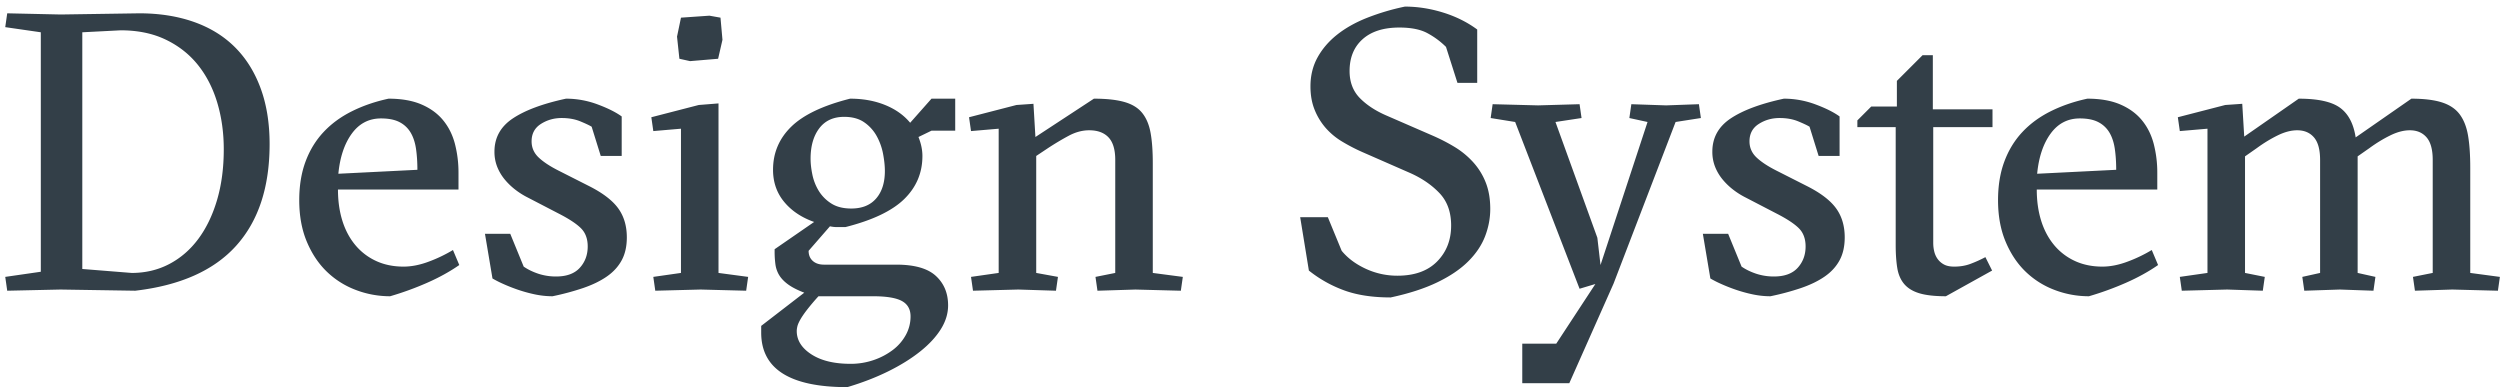 <svg xmlns="http://www.w3.org/2000/svg" width="310" height="48"><path fill="#333F48" fill-rule="evenodd" d="M7.51 1.798l9.751-.147c2.483 0 4.728.351 6.738 1.053 2.009.703 3.707 1.74 5.096 3.112 1.388 1.372 2.458 3.07 3.209 5.096.751 2.025 1.127 4.345 1.127 6.958 0 5.325-1.38 9.522-4.14 12.593-2.76 3.07-6.934 4.933-12.52 5.586l-9.261-.147-6.615.147-.245-1.715 4.41-.637V4.003L.65 3.366l.245-1.715 6.615.147zm2.695 2.205v29.351l6.125.49c1.699 0 3.25-.367 4.655-1.102 1.405-.736 2.605-1.773 3.602-3.112.996-1.34 1.772-2.948 2.327-4.826.555-1.879.833-3.978.833-6.297 0-2.058-.27-3.985-.808-5.782-.54-1.797-1.34-3.356-2.401-4.68-1.062-1.323-2.393-2.368-3.994-3.135-1.6-.768-3.463-1.152-5.586-1.152l-4.753.245zm31.703 19.502c0 1.405.18 2.687.539 3.847.36 1.16.89 2.164 1.592 3.013a7.33 7.33 0 002.573 1.985c1.013.473 2.156.71 3.43.71.98 0 2.017-.204 3.111-.613a17.741 17.741 0 003.014-1.445l.784 1.862c-1.176.817-2.507 1.552-3.993 2.205a37.388 37.388 0 01-4.582 1.666 11.87 11.87 0 01-4.263-.784 10.482 10.482 0 01-3.602-2.279c-1.029-.996-1.853-2.237-2.474-3.723-.62-1.487-.931-3.194-.931-5.121 0-1.797.261-3.397.784-4.802.523-1.405 1.266-2.621 2.23-3.65.963-1.03 2.131-1.887 3.503-2.573 1.372-.686 2.891-1.209 4.557-1.568 1.6 0 2.956.237 4.067.71 1.11.474 2.009 1.127 2.695 1.96.686.834 1.176 1.813 1.47 2.94a14.23 14.23 0 01.441 3.602v2.058H41.908zm9.849-2.45c0-.947-.057-1.813-.171-2.597-.115-.784-.335-1.454-.662-2.009a3.393 3.393 0 00-1.372-1.299c-.588-.31-1.356-.465-2.303-.465-1.503 0-2.711.629-3.626 1.886-.915 1.258-1.47 2.916-1.666 4.974l9.8-.49zm21.609-5.341c-.261-.163-.727-.384-1.397-.662-.67-.277-1.445-.416-2.327-.416-.947 0-1.805.245-2.572.735-.768.49-1.152 1.209-1.152 2.156 0 .784.294 1.454.882 2.009.588.555 1.437 1.11 2.548 1.666l3.773 1.911c1.666.85 2.85 1.764 3.553 2.744.702.98 1.053 2.172 1.053 3.577 0 1.11-.212 2.058-.637 2.842-.425.784-1.037 1.454-1.838 2.009-.8.555-1.772 1.029-2.915 1.421a32.094 32.094 0 01-3.822 1.029c-.751 0-1.503-.082-2.254-.245a17.872 17.872 0 01-2.107-.588 21.489 21.489 0 01-1.788-.71 13.278 13.278 0 01-1.299-.662l-.931-5.537h3.136l1.666 4.067c.523.36 1.127.653 1.813.882a6.93 6.93 0 002.205.343c1.307 0 2.287-.36 2.94-1.078.653-.719.98-1.6.98-2.646 0-.947-.278-1.699-.833-2.254-.555-.555-1.47-1.16-2.744-1.813l-3.871-2.009a9.422 9.422 0 01-1.519-.956 8.14 8.14 0 01-1.323-1.273 5.855 5.855 0 01-.931-1.569 5.035 5.035 0 01-.343-1.886c0-1.731.76-3.103 2.279-4.116 1.519-1.013 3.715-1.83 6.59-2.45 1.34 0 2.646.237 3.92.71 1.274.474 2.27.972 2.989 1.495v4.9h-2.597l-1.127-3.626zM86.89 35.902l-5.635.147-.245-1.715 3.43-.49V15.959l-3.43.294-.245-1.715 5.88-1.519 2.45-.196v21.021l3.675.49-.245 1.715-5.635-.147zM84.44 2.19l3.528-.245 1.372.245.245 2.744-.539 2.352-3.479.294-1.323-.294-.294-2.744.49-2.352zm25.284 19.012c0-.62-.073-1.323-.22-2.107a7.399 7.399 0 00-.785-2.205 5.005 5.005 0 00-1.543-1.715c-.653-.457-1.486-.686-2.499-.686-1.34 0-2.368.474-3.087 1.421-.719.947-1.078 2.205-1.078 3.773 0 .588.073 1.241.22 1.96a6.32 6.32 0 00.784 2.009 4.88 4.88 0 001.544 1.568c.653.425 1.486.637 2.499.637 1.34 0 2.368-.416 3.087-1.25.719-.833 1.078-1.968 1.078-3.405zm-8.232 15.533a27.67 27.67 0 00-1.47 1.74c-.36.473-.629.873-.809 1.2-.18.327-.293.596-.342.809-.05.212-.074.4-.074.563 0 1.143.604 2.107 1.813 2.891 1.209.784 2.826 1.176 4.851 1.176a8.718 8.718 0 002.867-.465 8.429 8.429 0 002.376-1.25 5.849 5.849 0 001.617-1.862 4.736 4.736 0 00.588-2.303c0-.882-.36-1.519-1.078-1.911-.719-.392-1.911-.588-3.577-.588h-6.762zm3.92-24.5c1.6 0 3.046.261 4.337.784 1.29.523 2.327 1.258 3.111 2.205l2.646-2.989h2.94v3.969h-2.94l-1.617.784c.327.817.49 1.6.49 2.352 0 2.09-.751 3.871-2.254 5.341-1.503 1.47-3.936 2.63-7.301 3.479h-1.004c-.31 0-.613-.033-.907-.098l-2.646 3.038c0 .523.171.94.514 1.25.344.31.809.465 1.397.465h8.967c2.254 0 3.887.465 4.9 1.397 1.013.93 1.519 2.147 1.519 3.65 0 1.013-.302 2-.906 2.965-.605.963-1.462 1.886-2.573 2.768-1.11.882-2.425 1.699-3.944 2.45-1.52.751-3.21 1.405-5.072 1.96-7.121 0-10.682-2.254-10.682-6.762v-.833l5.341-4.116c-.85-.327-1.519-.67-2.009-1.029-.49-.36-.857-.743-1.102-1.151a3.485 3.485 0 01-.466-1.348 11.878 11.878 0 01-.098-1.568v-.294l4.9-3.381c-1.568-.555-2.81-1.388-3.724-2.499-.915-1.11-1.372-2.434-1.372-3.969 0-2.09.751-3.871 2.254-5.341 1.503-1.47 3.936-2.63 7.301-3.479zm20.874 23.667l-5.635.147-.245-1.715 3.43-.49V15.959l-3.43.294-.245-1.715 5.88-1.519 2.107-.147.245 4.116 7.252-4.753c1.568 0 2.834.139 3.797.417.964.277 1.7.734 2.206 1.372.506.637.849 1.461 1.029 2.474.18 1.013.269 2.254.269 3.724v13.622l3.724.49-.245 1.715-5.635-.147-4.704.147-.245-1.715 2.45-.49V19.83c0-1.274-.278-2.205-.833-2.793-.555-.588-1.356-.882-2.401-.882-.85 0-1.699.229-2.548.686-.85.457-1.699.964-2.548 1.519l-1.47.98v14.504l2.695.49-.245 1.715-4.655-.147zm40.082-4.802c.751.915 1.748 1.658 2.989 2.23a9.263 9.263 0 003.92.857c2.123 0 3.765-.588 4.925-1.764 1.16-1.176 1.739-2.662 1.739-4.459 0-1.666-.482-3.005-1.446-4.018-.963-1.013-2.18-1.846-3.65-2.499l-5.929-2.597a22.488 22.488 0 01-2.499-1.299 8.56 8.56 0 01-2.034-1.69 7.863 7.863 0 01-1.371-2.254c-.344-.85-.515-1.813-.515-2.891 0-1.34.294-2.54.882-3.601.588-1.062 1.396-2.001 2.425-2.818 1.03-.817 2.263-1.51 3.7-2.082a28.906 28.906 0 014.704-1.397c1.568 0 3.144.245 4.728.735 1.585.49 2.998 1.192 4.239 2.107v6.615h-2.45l-1.421-4.459a9.956 9.956 0 00-2.279-1.69c-.865-.474-2.033-.711-3.503-.711-1.96 0-3.479.482-4.557 1.446-1.078.963-1.617 2.278-1.617 3.944 0 1.372.425 2.49 1.274 3.357.85.865 1.96 1.592 3.332 2.18l5.635 2.45c.98.425 1.903.898 2.768 1.421a10.295 10.295 0 012.304 1.886 8.2 8.2 0 011.567 2.524c.376.947.564 2.042.564 3.283 0 1.143-.212 2.27-.637 3.381-.425 1.11-1.119 2.148-2.083 3.111-.963.964-2.237 1.83-3.822 2.597-1.584.768-3.52 1.397-5.806 1.887-2.254 0-4.181-.294-5.782-.882a15.469 15.469 0 01-4.361-2.45l-1.078-6.615h3.43l1.715 4.165zm22.393 16.415v-4.9h4.214l4.851-7.399-1.96.588-7.987-20.678-3.038-.49.245-1.715 5.635.147 5.145-.147.245 1.715-3.234.49 5.194 14.357.392 3.381 5.831-17.738-2.254-.49.245-1.715 4.312.147 4.067-.147.245 1.715-3.136.49-7.693 20.041-5.488 12.348h-5.831zm35.623-31.801c-.261-.163-.727-.384-1.396-.662-.67-.277-1.446-.416-2.328-.416-.947 0-1.805.245-2.572.735-.768.49-1.152 1.209-1.152 2.156 0 .784.294 1.454.882 2.009.588.555 1.437 1.11 2.548 1.666l3.773 1.911c1.666.85 2.85 1.764 3.552 2.744.703.98 1.054 2.172 1.054 3.577 0 1.11-.212 2.058-.637 2.842-.425.784-1.037 1.454-1.838 2.009-.8.555-1.772 1.029-2.915 1.421a32.094 32.094 0 01-3.822 1.029c-.751 0-1.503-.082-2.254-.245a17.872 17.872 0 01-2.107-.588 21.489 21.489 0 01-1.788-.71 13.278 13.278 0 01-1.299-.662l-.931-5.537h3.136l1.666 4.067c.523.36 1.127.653 1.813.882a6.93 6.93 0 002.205.343c1.307 0 2.287-.36 2.94-1.078.653-.719.98-1.6.98-2.646 0-.947-.278-1.699-.833-2.254-.555-.555-1.47-1.16-2.744-1.813l-3.871-2.009a9.422 9.422 0 01-1.519-.956 8.14 8.14 0 01-1.323-1.273 5.855 5.855 0 01-.931-1.569 5.035 5.035 0 01-.343-1.886c0-1.731.76-3.103 2.278-4.116 1.52-1.013 3.716-1.83 6.591-2.45 1.34 0 2.646.237 3.92.71 1.274.474 2.27.972 2.989 1.495v4.9h-2.597l-1.127-3.626zm5.929.049v-.833l1.715-1.715h3.185V10.03l3.185-3.185h1.274v6.713h7.399v2.205h-7.35V30.12c0 .36.04.71.123 1.053.081.344.22.654.416.932a2.3 2.3 0 00.784.686c.327.18.751.269 1.274.269.719 0 1.372-.106 1.96-.319a15.531 15.531 0 001.911-.857l.833 1.666-5.733 3.185c-1.372 0-2.466-.122-3.283-.367-.817-.246-1.445-.63-1.887-1.152-.44-.523-.726-1.184-.857-1.985-.13-.8-.196-1.755-.196-2.866V15.763h-4.753zm22.246 7.742c0 1.405.18 2.687.539 3.847.36 1.16.89 2.164 1.592 3.013a7.33 7.33 0 002.573 1.985c1.013.473 2.156.71 3.43.71.98 0 2.017-.204 3.112-.613a17.741 17.741 0 003.013-1.445l.784 1.862c-1.176.817-2.507 1.552-3.993 2.205a37.388 37.388 0 01-4.582 1.666 11.87 11.87 0 01-4.263-.784 10.482 10.482 0 01-3.602-2.279c-1.029-.996-1.853-2.237-2.474-3.723-.62-1.487-.931-3.194-.931-5.121 0-1.797.261-3.397.784-4.802.523-1.405 1.266-2.621 2.23-3.65.963-1.03 2.131-1.887 3.503-2.573 1.372-.686 2.891-1.209 4.557-1.568 1.6 0 2.956.237 4.067.71 1.11.474 2.009 1.127 2.695 1.96.686.834 1.176 1.813 1.47 2.94a14.23 14.23 0 01.441 3.602v2.058h-14.945zm9.849-2.45c0-.947-.057-1.813-.172-2.597-.114-.784-.334-1.454-.661-2.009a3.393 3.393 0 00-1.372-1.299c-.588-.31-1.356-.465-2.303-.465-1.503 0-2.711.629-3.626 1.886-.915 1.258-1.47 2.916-1.666 4.974l9.8-.49zm41.699 14.847l-4.655.147-.245-1.715 2.45-.49V19.83c0-1.274-.253-2.205-.76-2.793-.506-.588-1.2-.882-2.082-.882-.751 0-1.56.212-2.425.637-.866.425-1.724.947-2.573 1.568l-1.47 1.029v14.455l2.205.49-.245 1.715-4.165-.147-4.41.147-.245-1.715 2.205-.49V19.83c0-1.274-.253-2.205-.76-2.793-.506-.588-1.2-.882-2.082-.882-.751 0-1.56.212-2.425.637-.866.425-1.724.947-2.573 1.568l-1.47 1.029v14.455l2.45.49-.245 1.715-4.41-.147-5.635.147-.245-1.715 3.43-.49V15.959l-3.43.294-.245-1.715 5.88-1.519 2.107-.147.245 4.067 6.762-4.704c2.385 0 4.091.376 5.12 1.127 1.03.751 1.675 1.976 1.936 3.675l6.909-4.802c1.568 0 2.834.155 3.797.466.964.31 1.7.808 2.206 1.494.506.686.849 1.568 1.029 2.646.18 1.078.269 2.401.269 3.969v13.034l3.675.49-.245 1.715-5.635-.147z"/></svg>